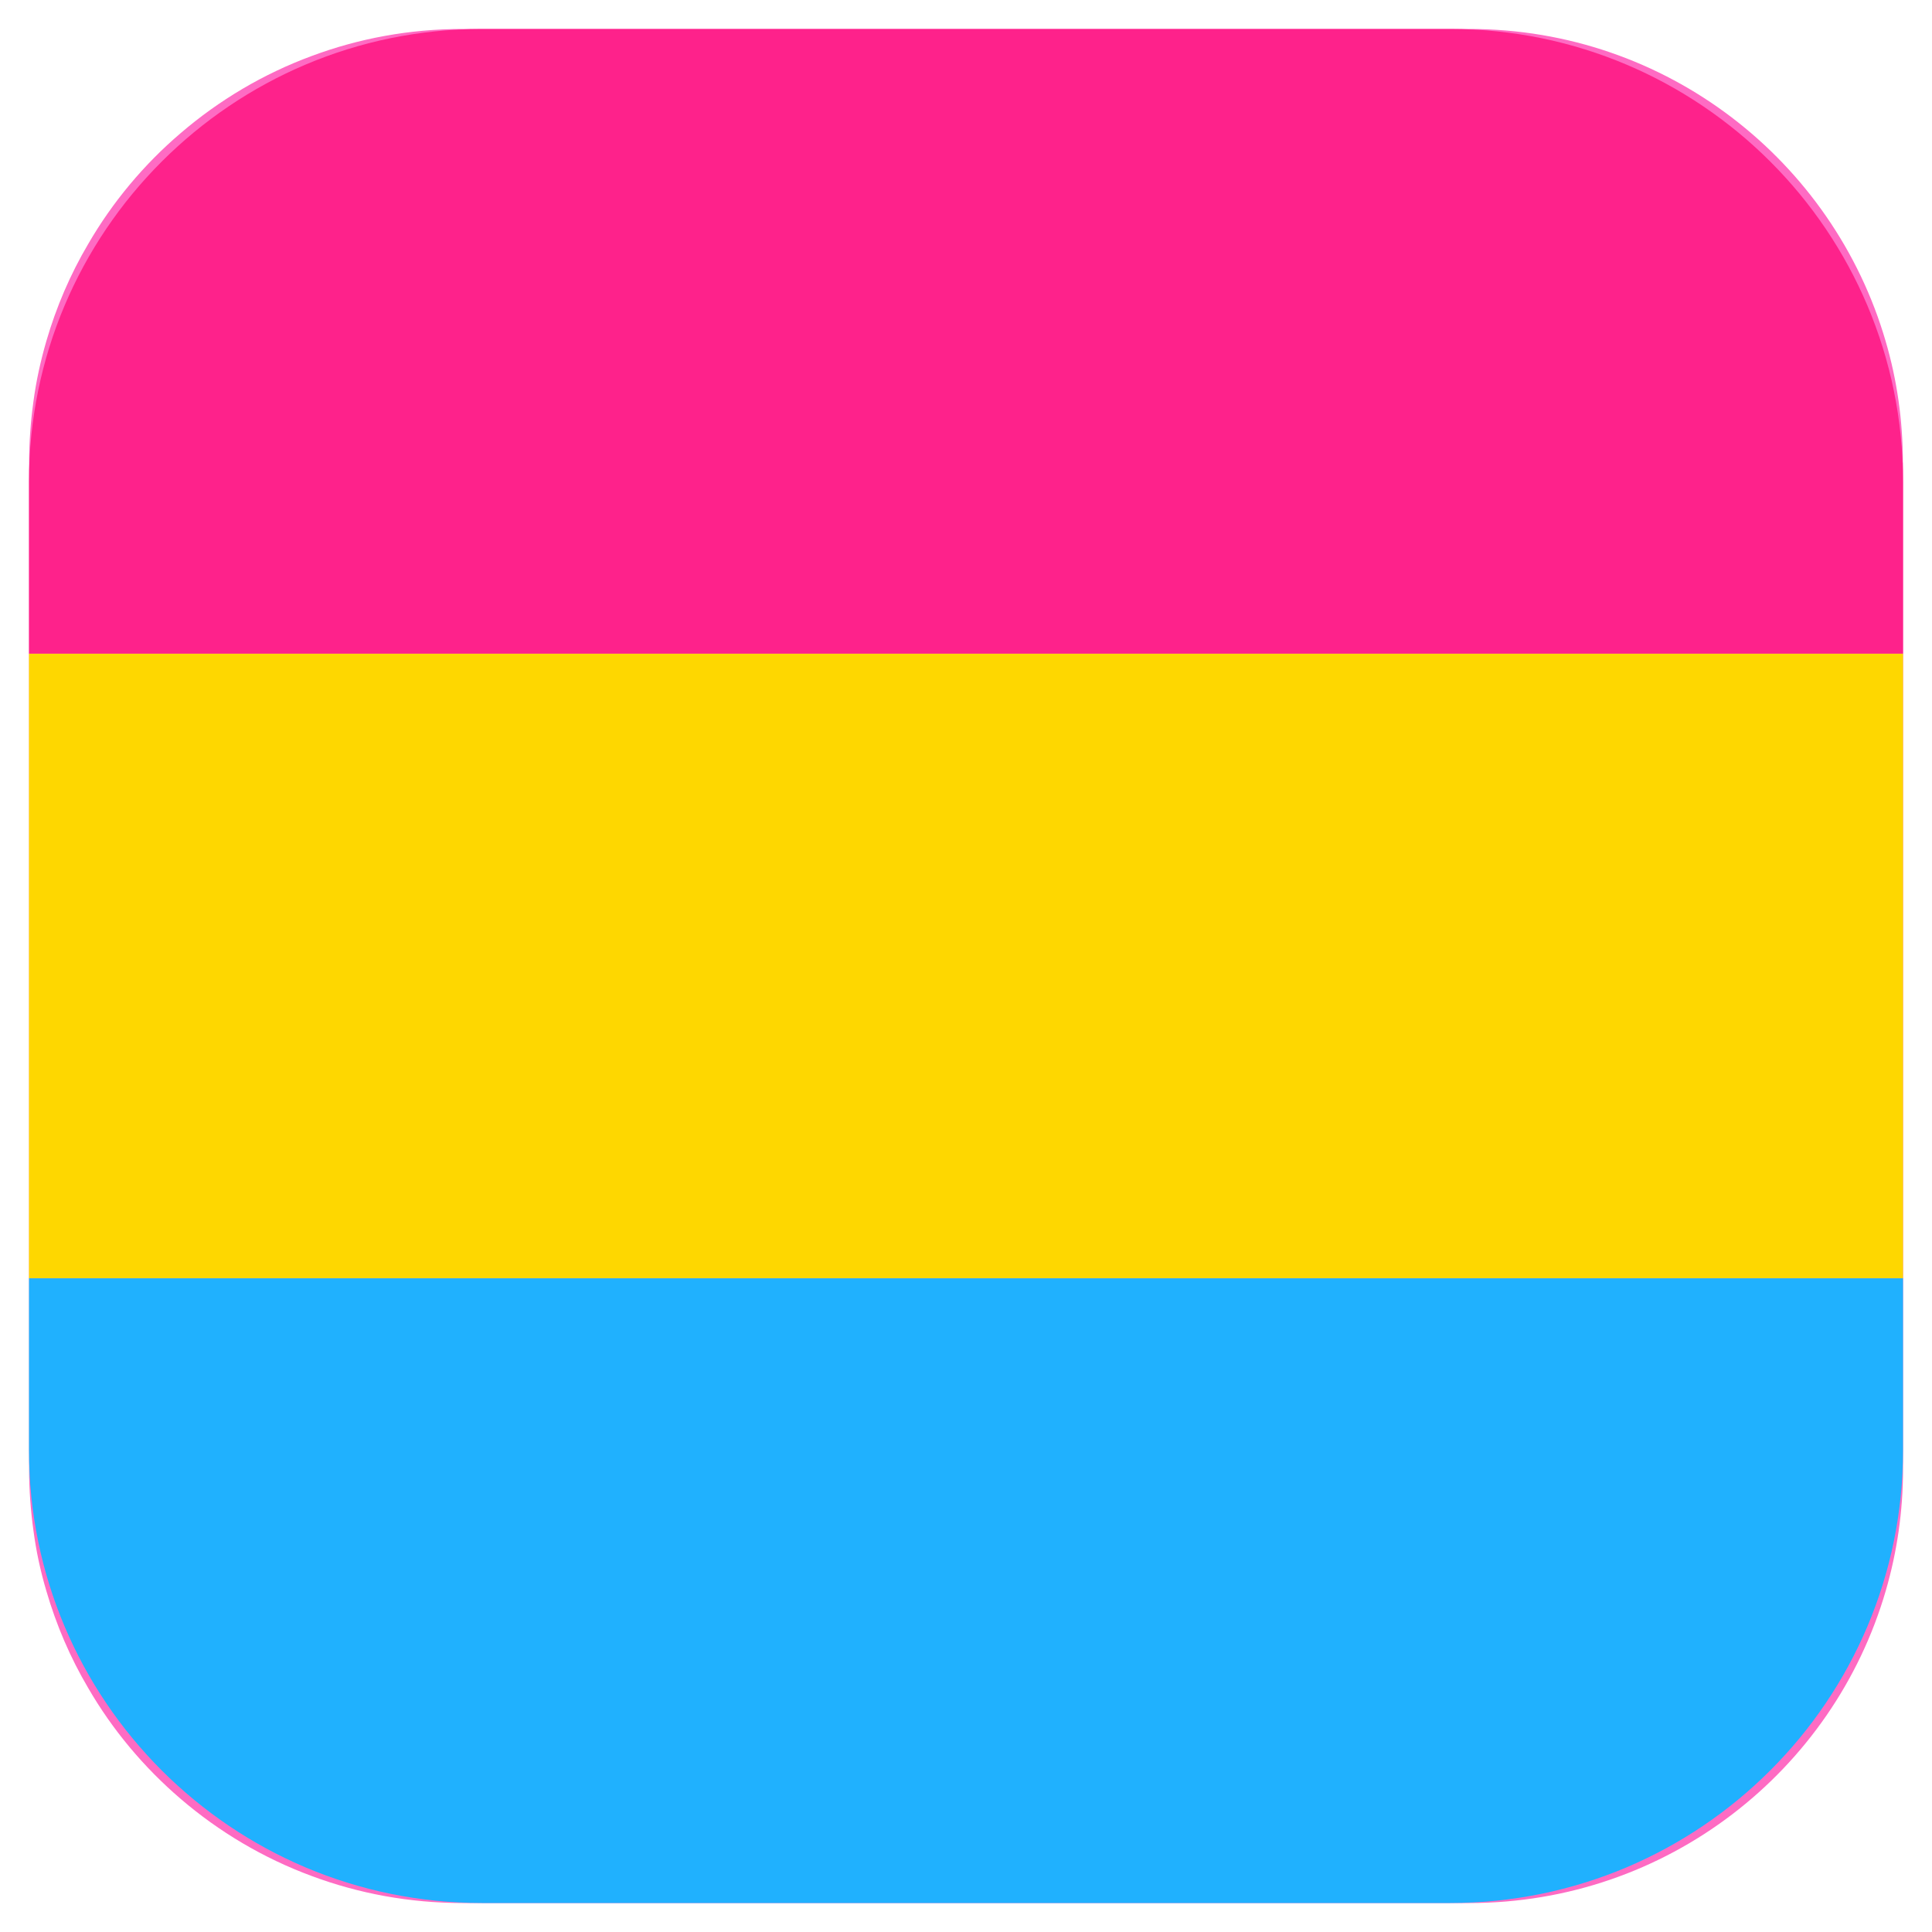 <?xml version="1.0" encoding="UTF-8"?>
<svg id="Layer_1" data-name="Layer 1" xmlns="http://www.w3.org/2000/svg" viewBox="0 0 128 128">
  <defs>
    <style>
      .cls-1 {
        fill: #fe228b;
      }

      .cls-2 {
        fill: #fe6bc3;
      }

      .cls-3 {
        fill: #20b1fe;
      }

      .cls-4 {
        fill: #fed700;
      }
    </style>
  </defs>
  <path class="cls-2" d="M126.08,30.64v66.72c0,2.78-.4,5.48-1.14,8.02h0c-3.47,11.96-14.51,20.7-27.58,20.7H30.64c-3.51,0-6.88-.63-9.99-1.79-3.2-1.18-6.14-2.93-8.68-5.11-2.43-2.08-4.52-4.57-6.13-7.35-1.18-2-2.11-4.16-2.77-6.43h0c-.39-1.31-.68-2.66-.86-4.04-.18-1.31-.28-2.64-.28-4V30.64c0-1.36.1-2.69.28-4,.18-1.38.48-2.73.86-4.04.66-2.27,1.59-4.43,2.77-6.43,1.61-2.78,3.7-5.28,6.13-7.35,2.54-2.18,5.48-3.93,8.68-5.11h0c3.11-1.16,6.47-1.79,9.98-1.79h66.72c13.07,0,24.1,8.74,27.58,20.69.75,2.55,1.14,5.25,1.14,8.03Z"/>
  <g>
    <path class="cls-1" d="M31.92,1.92h64.16c16.56,0,30,13.44,30,30v11.39H1.92v-11.39C1.92,15.36,15.36,1.92,31.92,1.92Z"/>
    <rect class="cls-4" x="1.92" y="43.31" width="124.16" height="41.39"/>
    <path class="cls-3" d="M1.92,84.69h124.16v11.39c0,16.56-13.44,30-30,30H31.92c-16.56,0-30-13.44-30-30v-11.39h0Z"/>
  </g>
</svg>
